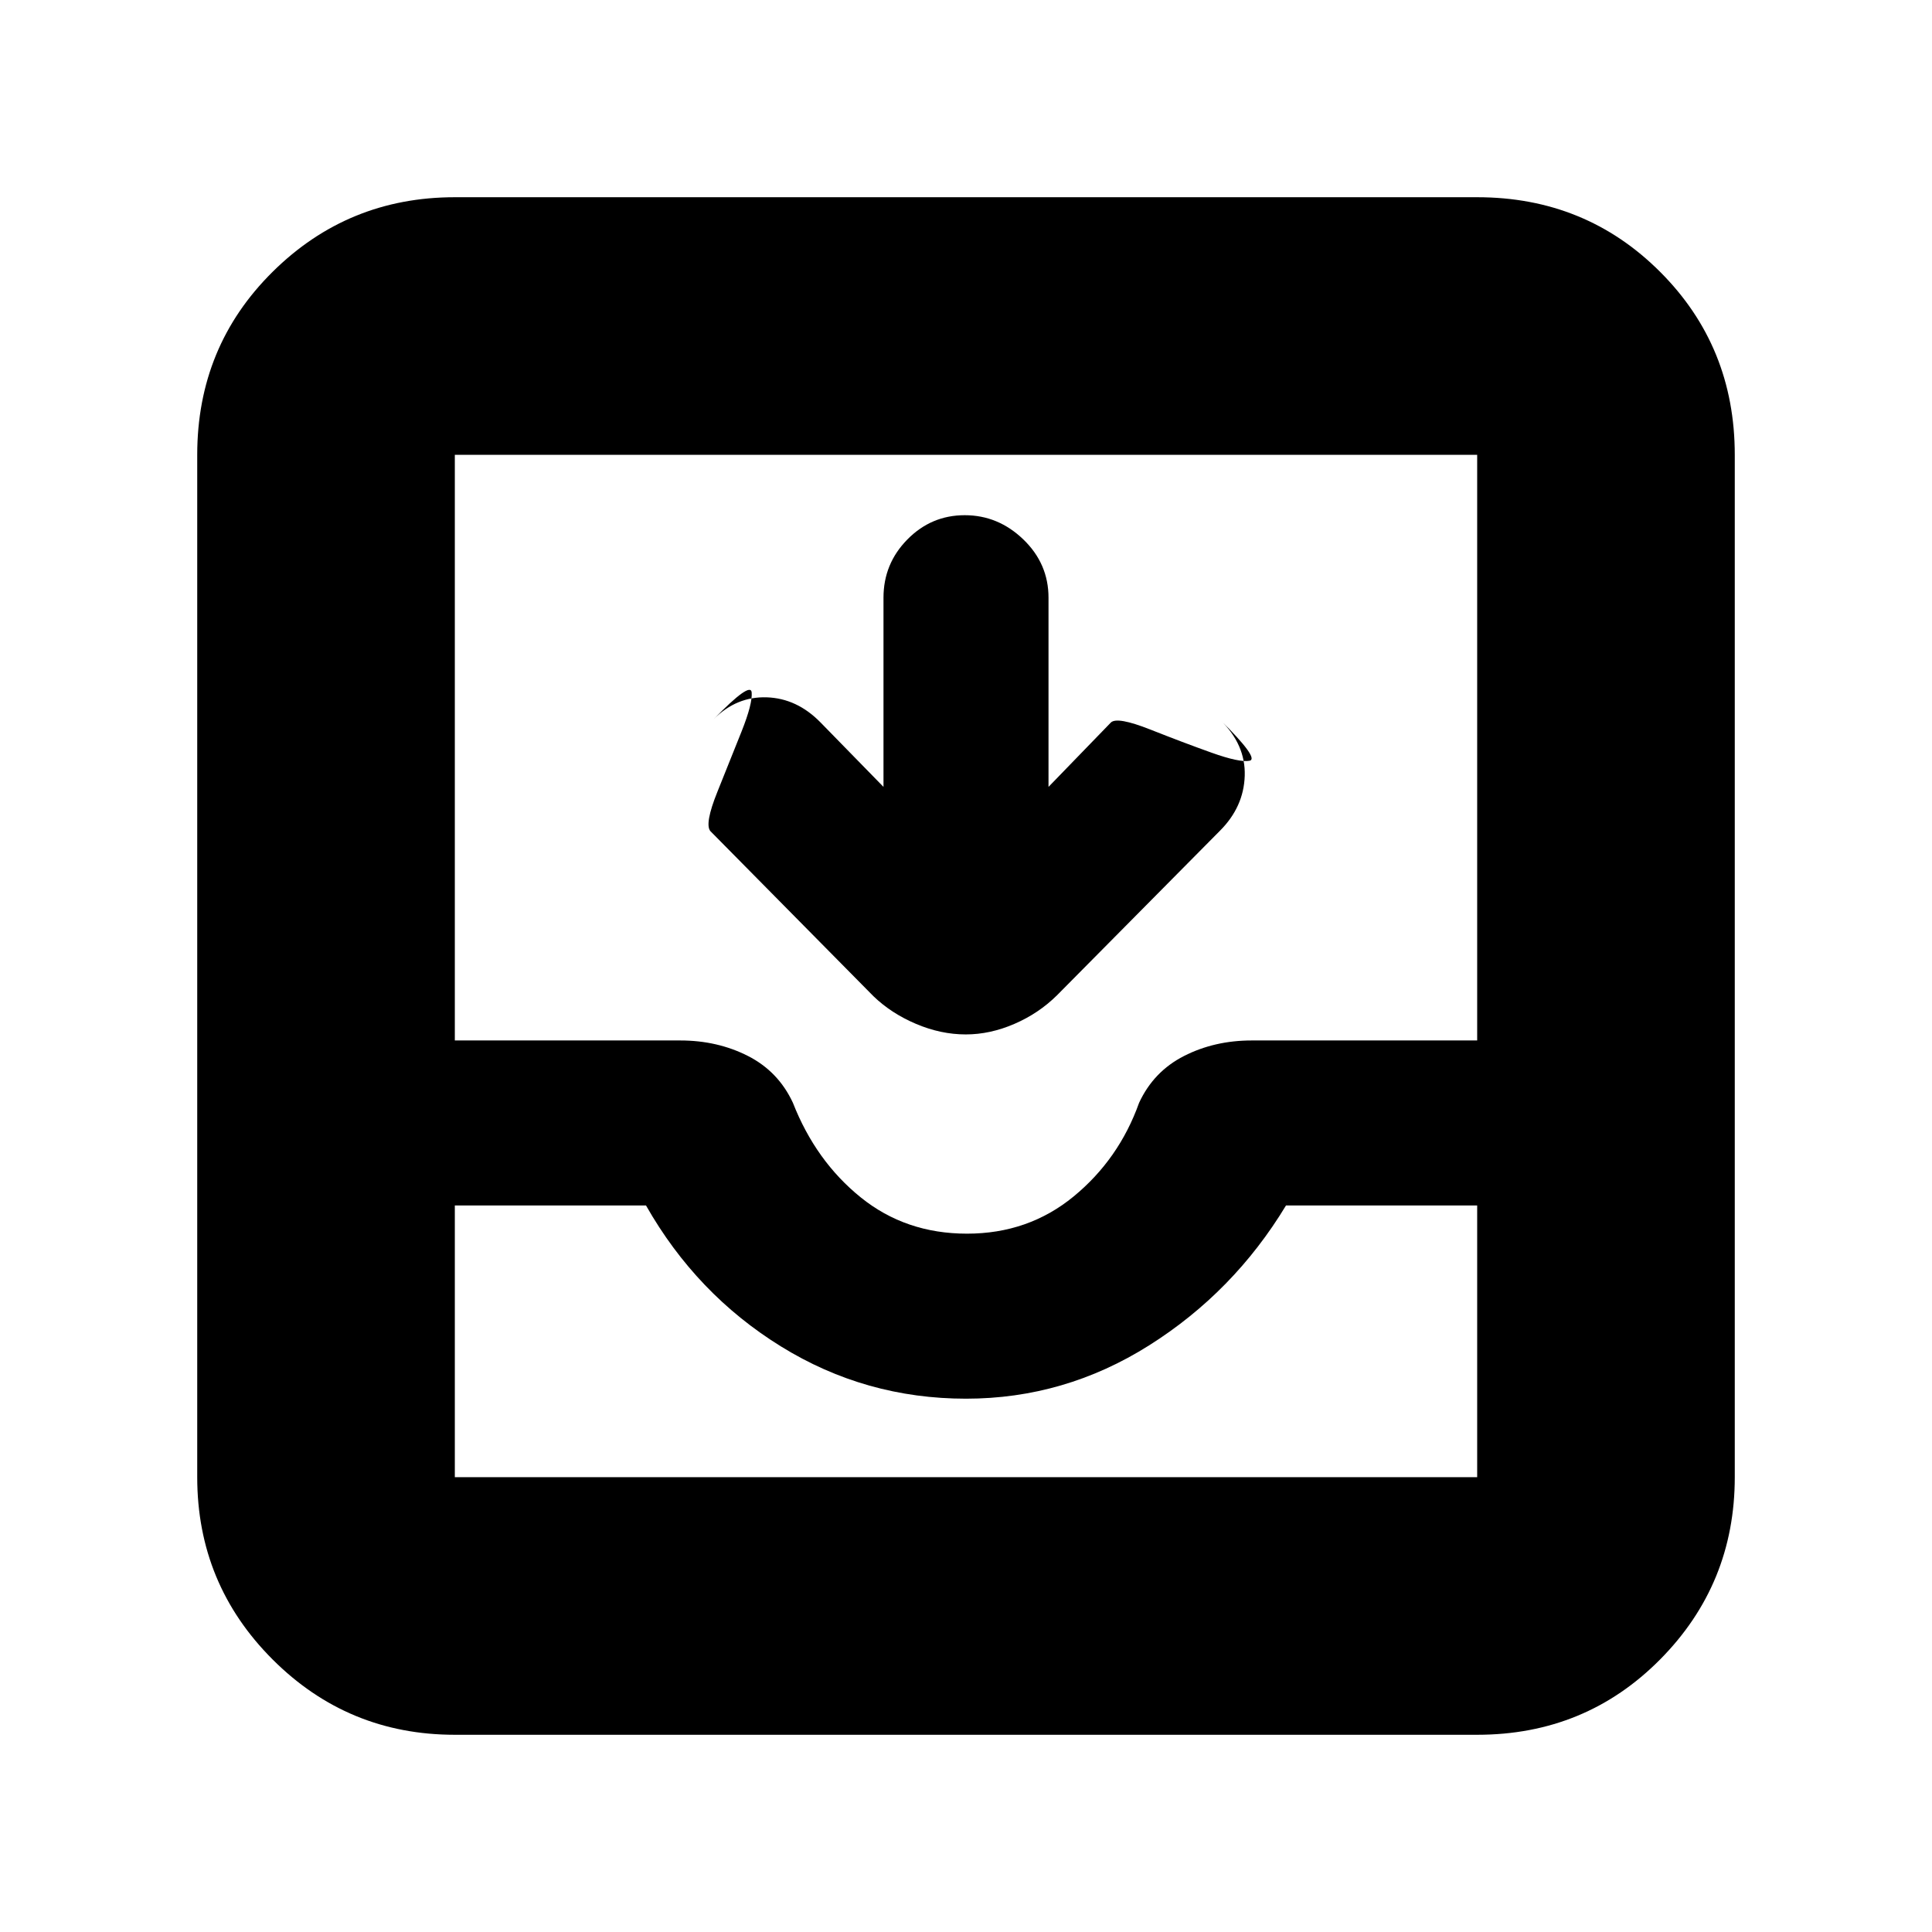 <svg xmlns="http://www.w3.org/2000/svg" height="20" viewBox="0 -960 960 960" width="20"><path d="M439-569v-94q0-16.9 11.87-28.95t28.5-12.05q16.63 0 29.13 12.05T521-663v94l31-32q3.14-3 19.57 3.5T602-586q14 5 18.93 4t-14.64-20.33Q619-590 618.5-574.5q-.5 15.5-12.34 27.32l-80.98 81.77q-9.06 8.96-21.14 14.18-12.07 5.23-24.16 5.23-12.37 0-24.7-5.23Q442.86-456.45 434-465l-81-82q-3-3.5 3.5-19.63 6.5-16.12 12-29.95 5.5-13.83 5-19.38-.5-5.54-18.83 13.29Q366-614 381-613.5q15 .5 26.72 12.48L439-569ZM226-98q-53.12 0-90.56-37.44Q98-172.88 98-226v-508q0-53.83 37.44-90.91Q172.88-862 226-862h508q53.83 0 90.91 37.09Q862-787.83 862-734v508q0 53.12-37.09 90.56Q787.83-98 734-98H226Zm0-128h508v-135h-95q-26 43-68 69.5T480-265q-50 0-92-26t-67-70h-95v135Zm254.5-121q30.5 0 53-18.5T566-412q7.23-15.6 22.36-23.3Q603.5-443 622-443h112v-291H226v291h112q18.5 0 33.64 7.7 15.13 7.7 22.36 23.3 11.32 28.9 33.66 46.95Q450-347 480.5-347ZM226-226h508-508Z"/></svg>